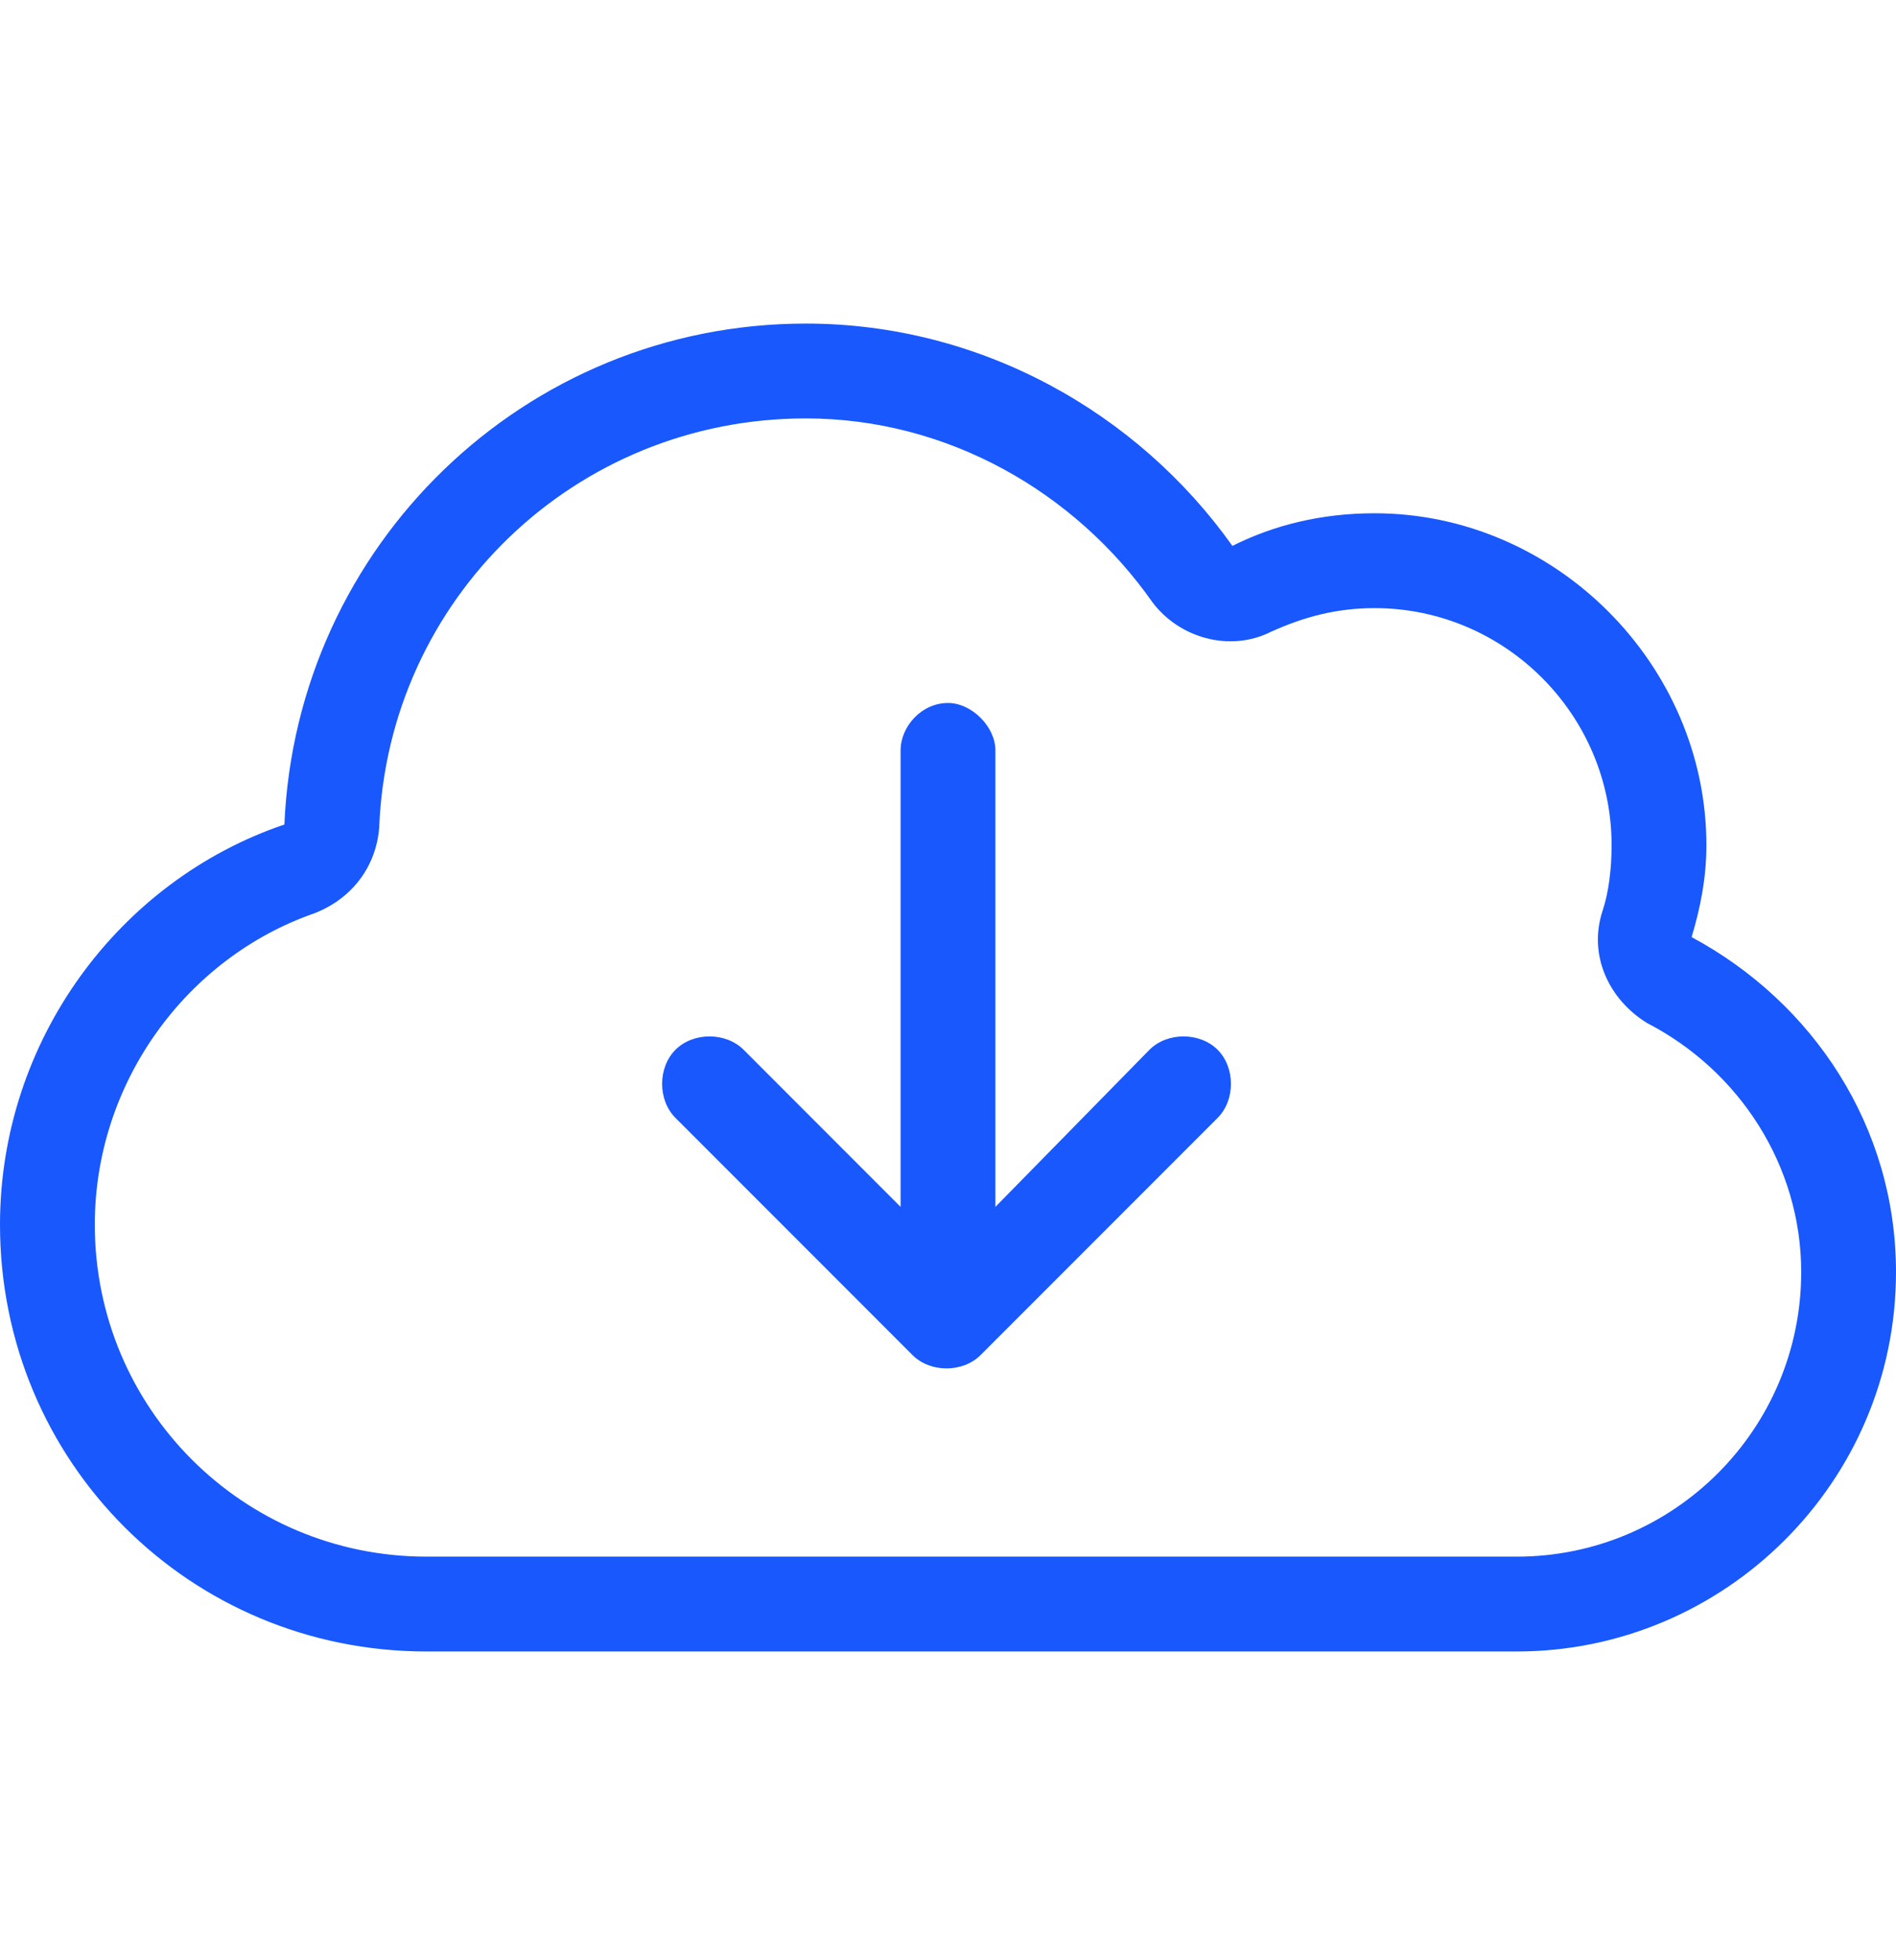 <svg width="30" height="31" viewBox="0 0 30 31" fill="none" xmlns="http://www.w3.org/2000/svg">
<path d="M18.234 9.523C17.016 7.789 15 6.617 12.75 6.617C9.094 6.617 6.141 9.476 6 13.086C5.953 13.695 5.578 14.211 4.969 14.445C2.953 15.148 1.5 17.117 1.5 19.367C1.5 22.273 3.844 24.617 6.75 24.617H24C26.484 24.617 28.5 22.601 28.5 20.117C28.5 18.429 27.516 16.929 26.062 16.179C25.453 15.804 25.125 15.101 25.359 14.398C25.453 14.117 25.5 13.742 25.5 13.367C25.5 11.304 23.812 9.617 21.75 9.617C21.141 9.617 20.625 9.758 20.109 9.992C19.453 10.32 18.656 10.086 18.234 9.523ZM12.75 5.117C15.516 5.117 18 6.523 19.5 8.633C20.156 8.304 20.906 8.117 21.75 8.117C24.609 8.117 27 10.508 27 13.367C27 13.883 26.906 14.351 26.766 14.82C28.688 15.851 30 17.82 30 20.117C30 23.445 27.281 26.117 24 26.117H6.75C3 26.117 0 23.117 0 19.367C0 16.461 1.875 13.929 4.5 13.039C4.688 8.633 8.297 5.117 12.75 5.117ZM10.688 17.679C10.406 17.398 10.406 16.883 10.688 16.601C10.969 16.32 11.484 16.32 11.766 16.601L14.25 19.086V11.867C14.25 11.492 14.578 11.117 15 11.117C15.375 11.117 15.75 11.492 15.75 11.867V19.086L18.188 16.601C18.469 16.32 18.984 16.32 19.266 16.601C19.547 16.883 19.547 17.398 19.266 17.679L15.516 21.429C15.234 21.711 14.719 21.711 14.438 21.429L10.688 17.679Z" fill="#1858FD"/>
</svg>
